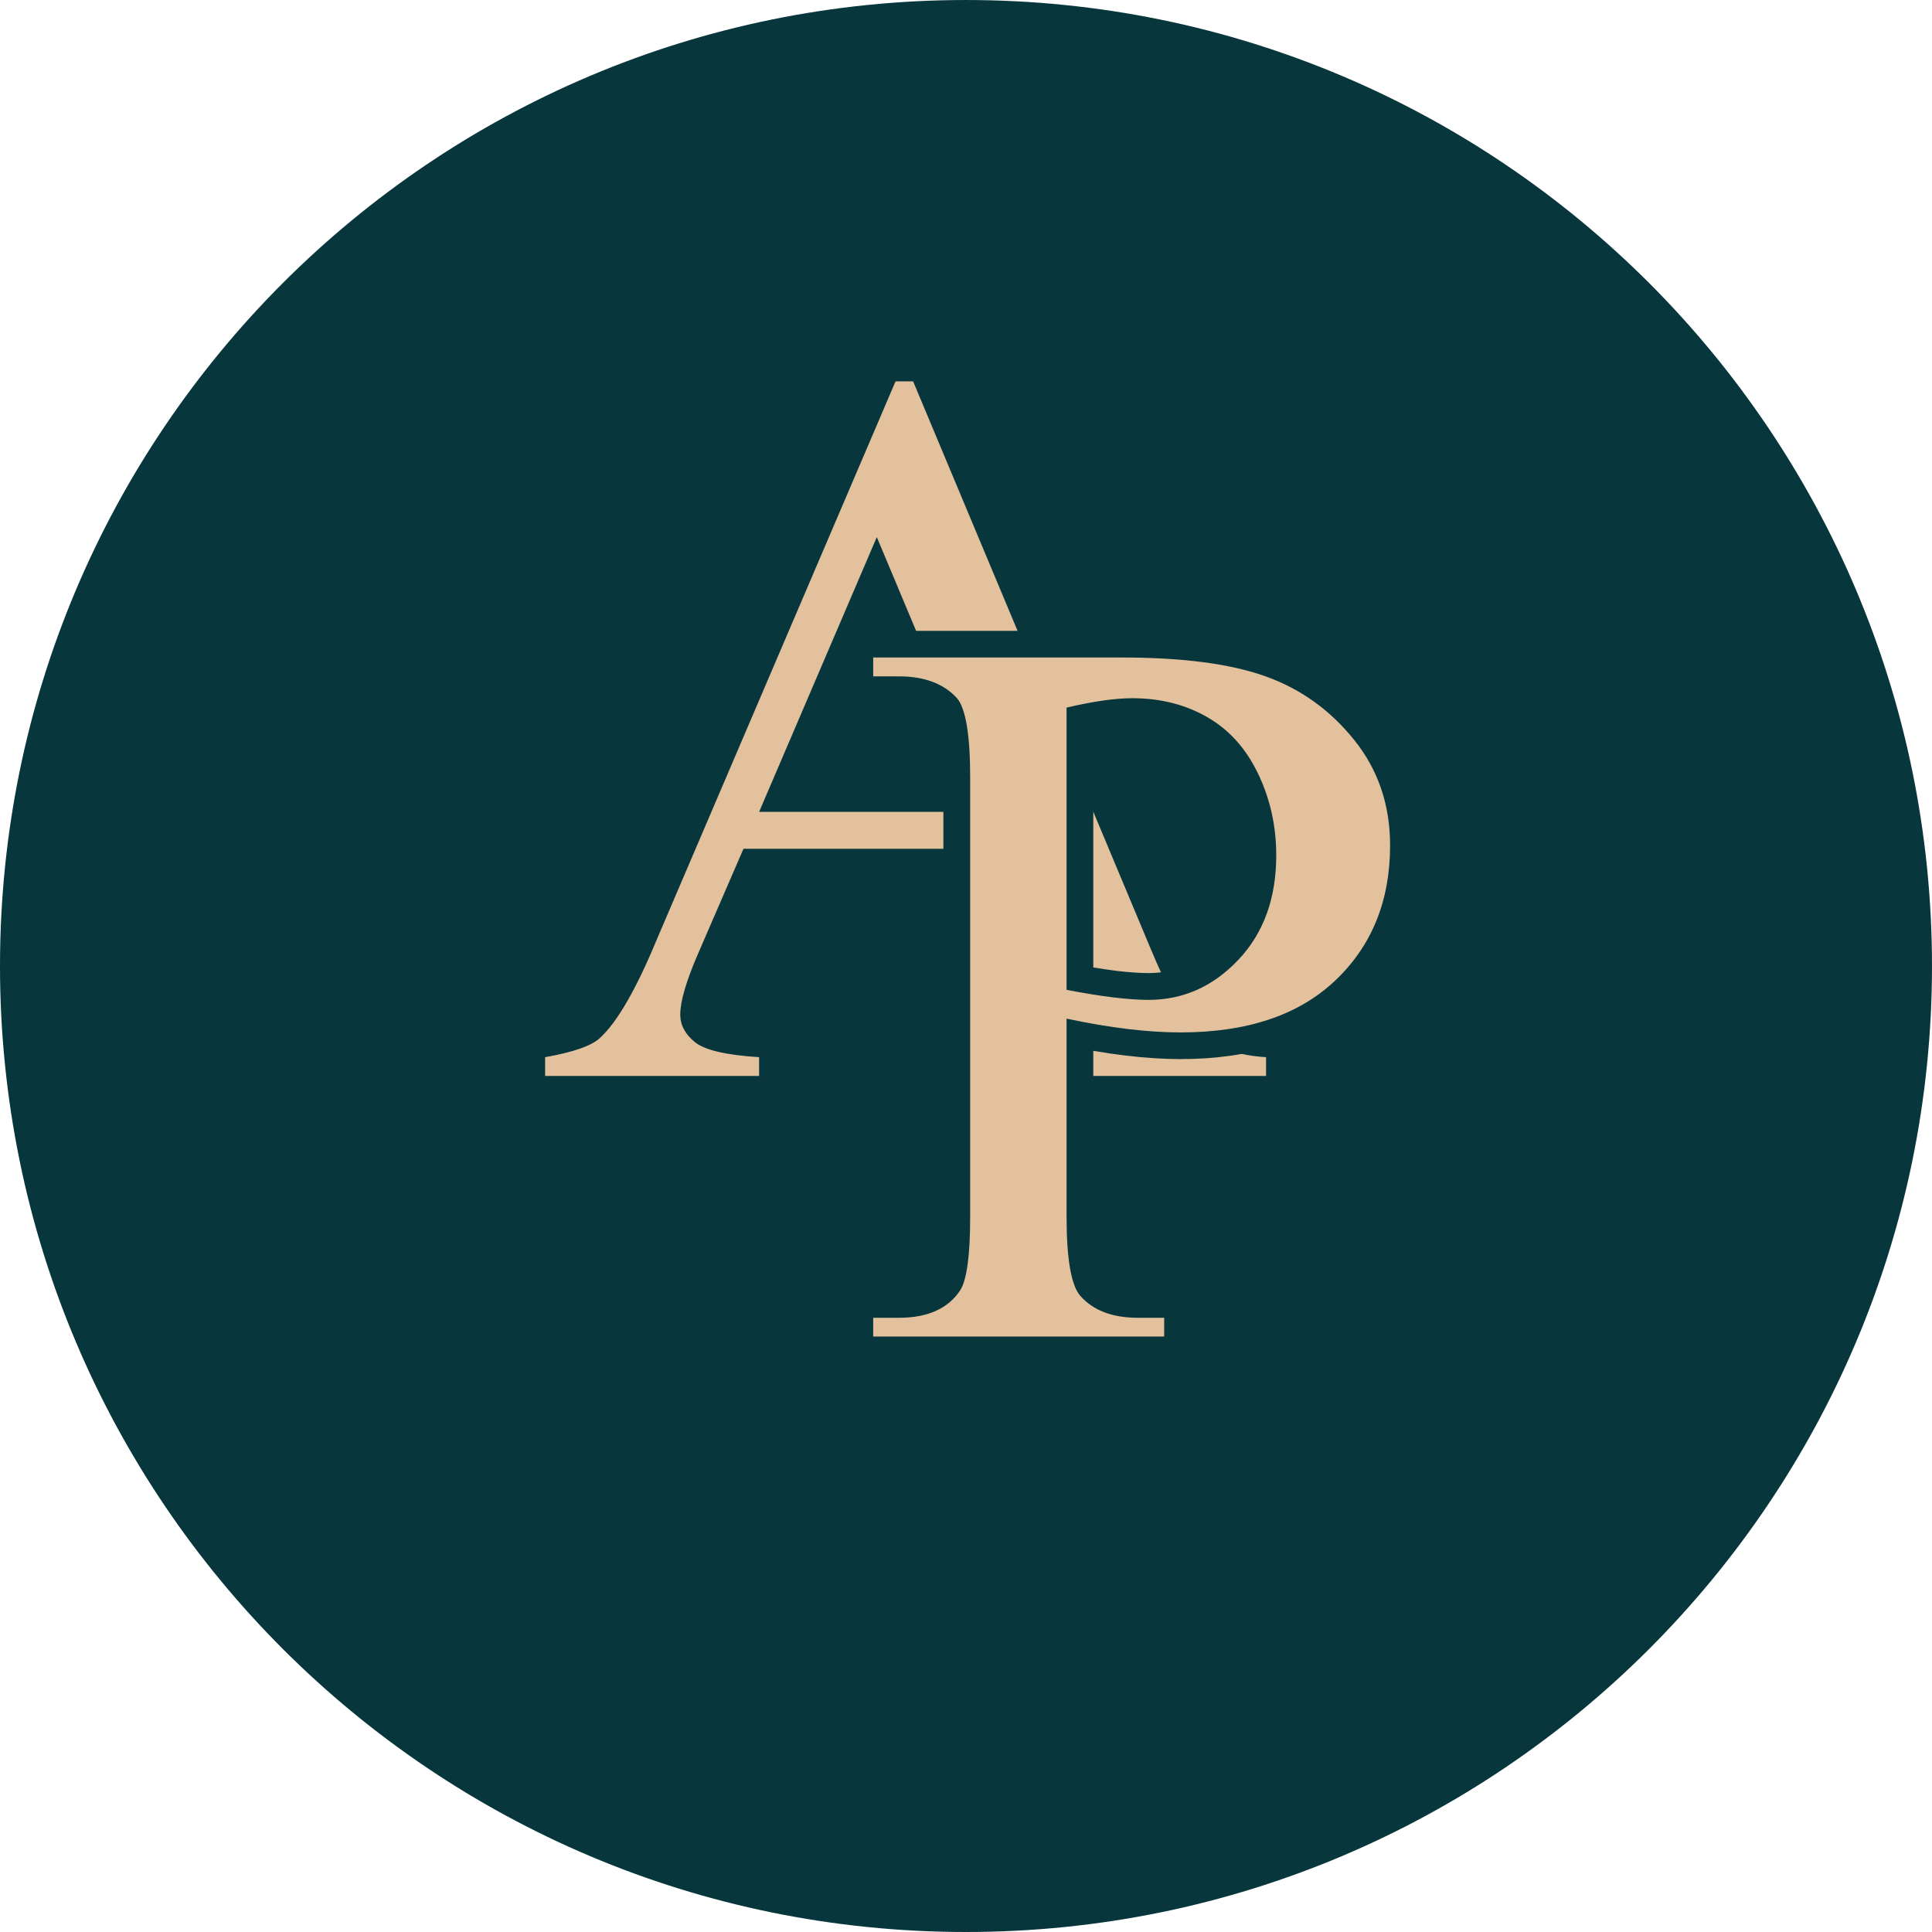<svg xmlns="http://www.w3.org/2000/svg" xmlns:xlink="http://www.w3.org/1999/xlink" zoomAndPan="magnify" preserveAspectRatio="xMidYMid meet" version="1.0" viewBox="0 40.26 370.15 370.15"><defs><g/><clipPath id="f0af6c7854"><path d="M 0 40.262 L 370.148 40.262 L 370.148 410.41 L 0 410.41 Z M 0 40.262 " clip-rule="nonzero"/></clipPath><clipPath id="2f80b21d76"><path d="M 185.074 40.262 C 82.859 40.262 0 123.121 0 225.336 C 0 327.551 82.859 410.41 185.074 410.41 C 287.289 410.41 370.148 327.551 370.148 225.336 C 370.148 123.121 287.289 40.262 185.074 40.262 Z M 185.074 40.262 " clip-rule="nonzero"/></clipPath></defs><g clip-path="url(#f0af6c7854)"><g clip-path="url(#2f80b21d76)"><path fill="#07363c" d="M 0 40.262 L 370.148 40.262 L 370.148 410.41 L 0 410.41 Z M 0 40.262 " fill-opacity="1" fill-rule="nonzero"/></g></g><g fill="#e4c19d" fill-opacity="1"><g transform="translate(102.518, 273.38)"><g><path d="M 90.281 -70.5 L 39.922 -70.5 L 31.047 -50 C 28.891 -44.957 27.812 -41.203 27.812 -38.734 C 27.812 -36.734 28.75 -34.973 30.625 -33.453 C 32.508 -31.93 36.609 -30.973 42.922 -30.578 L 42.922 -26.984 L 1.922 -26.984 L 1.922 -30.578 C 7.359 -31.535 10.875 -32.773 12.469 -34.297 C 15.75 -37.328 19.348 -43.562 23.266 -53 L 69.062 -160.062 L 72.422 -160.062 L 117.75 -51.797 C 121.344 -43.086 124.633 -37.453 127.625 -34.891 C 130.625 -32.328 134.766 -30.891 140.047 -30.578 L 140.047 -26.984 L 88.734 -26.984 L 88.734 -30.578 C 93.922 -30.816 97.414 -31.676 99.219 -33.156 C 101.02 -34.633 101.922 -36.41 101.922 -38.484 C 101.922 -41.285 100.641 -45.723 98.078 -51.797 Z M 87.531 -77.578 L 65.469 -130.219 L 42.922 -77.578 Z M 87.531 -77.578 "/></g></g></g><path stroke-linecap="butt" transform="matrix(3.934, 0, 0, 3.934, 152.828, 106.917)" fill="none" stroke-linejoin="miter" d="M 13.096 32.658 L 13.096 42.292 C 13.096 44.367 13.317 45.656 13.76 46.159 C 14.393 46.871 15.33 47.227 16.572 47.227 L 17.848 47.227 L 17.848 48.138 L 3.682 48.138 L 3.682 47.227 L 4.932 47.227 C 6.329 47.227 7.323 46.78 7.914 45.886 C 8.235 45.383 8.395 44.185 8.395 42.292 L 8.395 20.926 C 8.395 18.852 8.183 17.564 7.757 17.059 C 7.107 16.348 6.165 15.992 4.932 15.992 L 3.682 15.992 L 3.682 15.08 L 15.804 15.08 C 18.755 15.08 21.081 15.384 22.783 15.992 C 24.492 16.6 25.929 17.632 27.093 19.091 C 28.264 20.54 28.85 22.251 28.85 24.221 C 28.85 26.92 27.96 29.116 26.181 30.809 C 24.401 32.493 21.888 33.335 18.643 33.335 C 17.852 33.335 16.993 33.278 16.064 33.165 C 15.144 33.053 14.155 32.883 13.096 32.658 Z M 13.096 31.265 C 13.946 31.421 14.706 31.542 15.374 31.629 C 16.051 31.708 16.62 31.746 17.08 31.746 C 18.773 31.746 20.231 31.1 21.454 29.806 C 22.687 28.505 23.303 26.803 23.303 24.702 C 23.303 23.287 23.008 21.964 22.418 20.732 C 21.828 19.499 20.999 18.578 19.931 17.971 C 18.864 17.363 17.653 17.059 16.298 17.059 C 15.465 17.059 14.398 17.211 13.096 17.515 Z M 13.096 31.265 " stroke="#07363c" stroke-width="2.6" stroke-opacity="1" stroke-miterlimit="4"/><g fill="#e4c19d" fill-opacity="1"><g transform="translate(163.218, 323.31)"><g><path d="M 41.125 -87.891 L 41.125 -50 C 41.125 -41.844 42.004 -36.766 43.766 -34.766 C 46.242 -31.973 49.922 -30.578 54.797 -30.578 L 59.828 -30.578 L 59.828 -26.984 L 4.078 -26.984 L 4.078 -30.578 L 9 -30.578 C 14.508 -30.578 18.426 -32.332 20.75 -35.844 C 22.02 -37.844 22.656 -42.562 22.656 -50 L 22.656 -134.047 C 22.656 -142.203 21.816 -147.281 20.141 -149.281 C 17.586 -152.07 13.875 -153.469 9 -153.469 L 4.078 -153.469 L 4.078 -157.078 L 51.797 -157.078 C 63.391 -157.078 72.539 -155.875 79.25 -153.469 C 85.969 -151.07 91.625 -147.016 96.219 -141.297 C 100.812 -135.586 103.109 -128.852 103.109 -121.094 C 103.109 -110.469 99.609 -101.836 92.609 -95.203 C 85.617 -88.566 75.734 -85.25 62.953 -85.25 C 59.828 -85.25 56.445 -85.469 52.812 -85.906 C 49.176 -86.344 45.281 -87.004 41.125 -87.891 Z M 41.125 -93.406 C 44.477 -92.758 47.473 -92.273 50.109 -91.953 C 52.754 -91.641 54.992 -91.484 56.828 -91.484 C 63.461 -91.484 69.195 -94.039 74.031 -99.156 C 78.875 -104.27 81.297 -110.945 81.297 -119.188 C 81.297 -124.781 80.133 -129.992 77.812 -134.828 C 75.5 -139.66 72.242 -143.273 68.047 -145.672 C 63.848 -148.078 59.07 -149.281 53.719 -149.281 C 50.438 -149.281 46.238 -148.68 41.125 -147.484 Z M 41.125 -93.406 "/></g></g></g></svg>